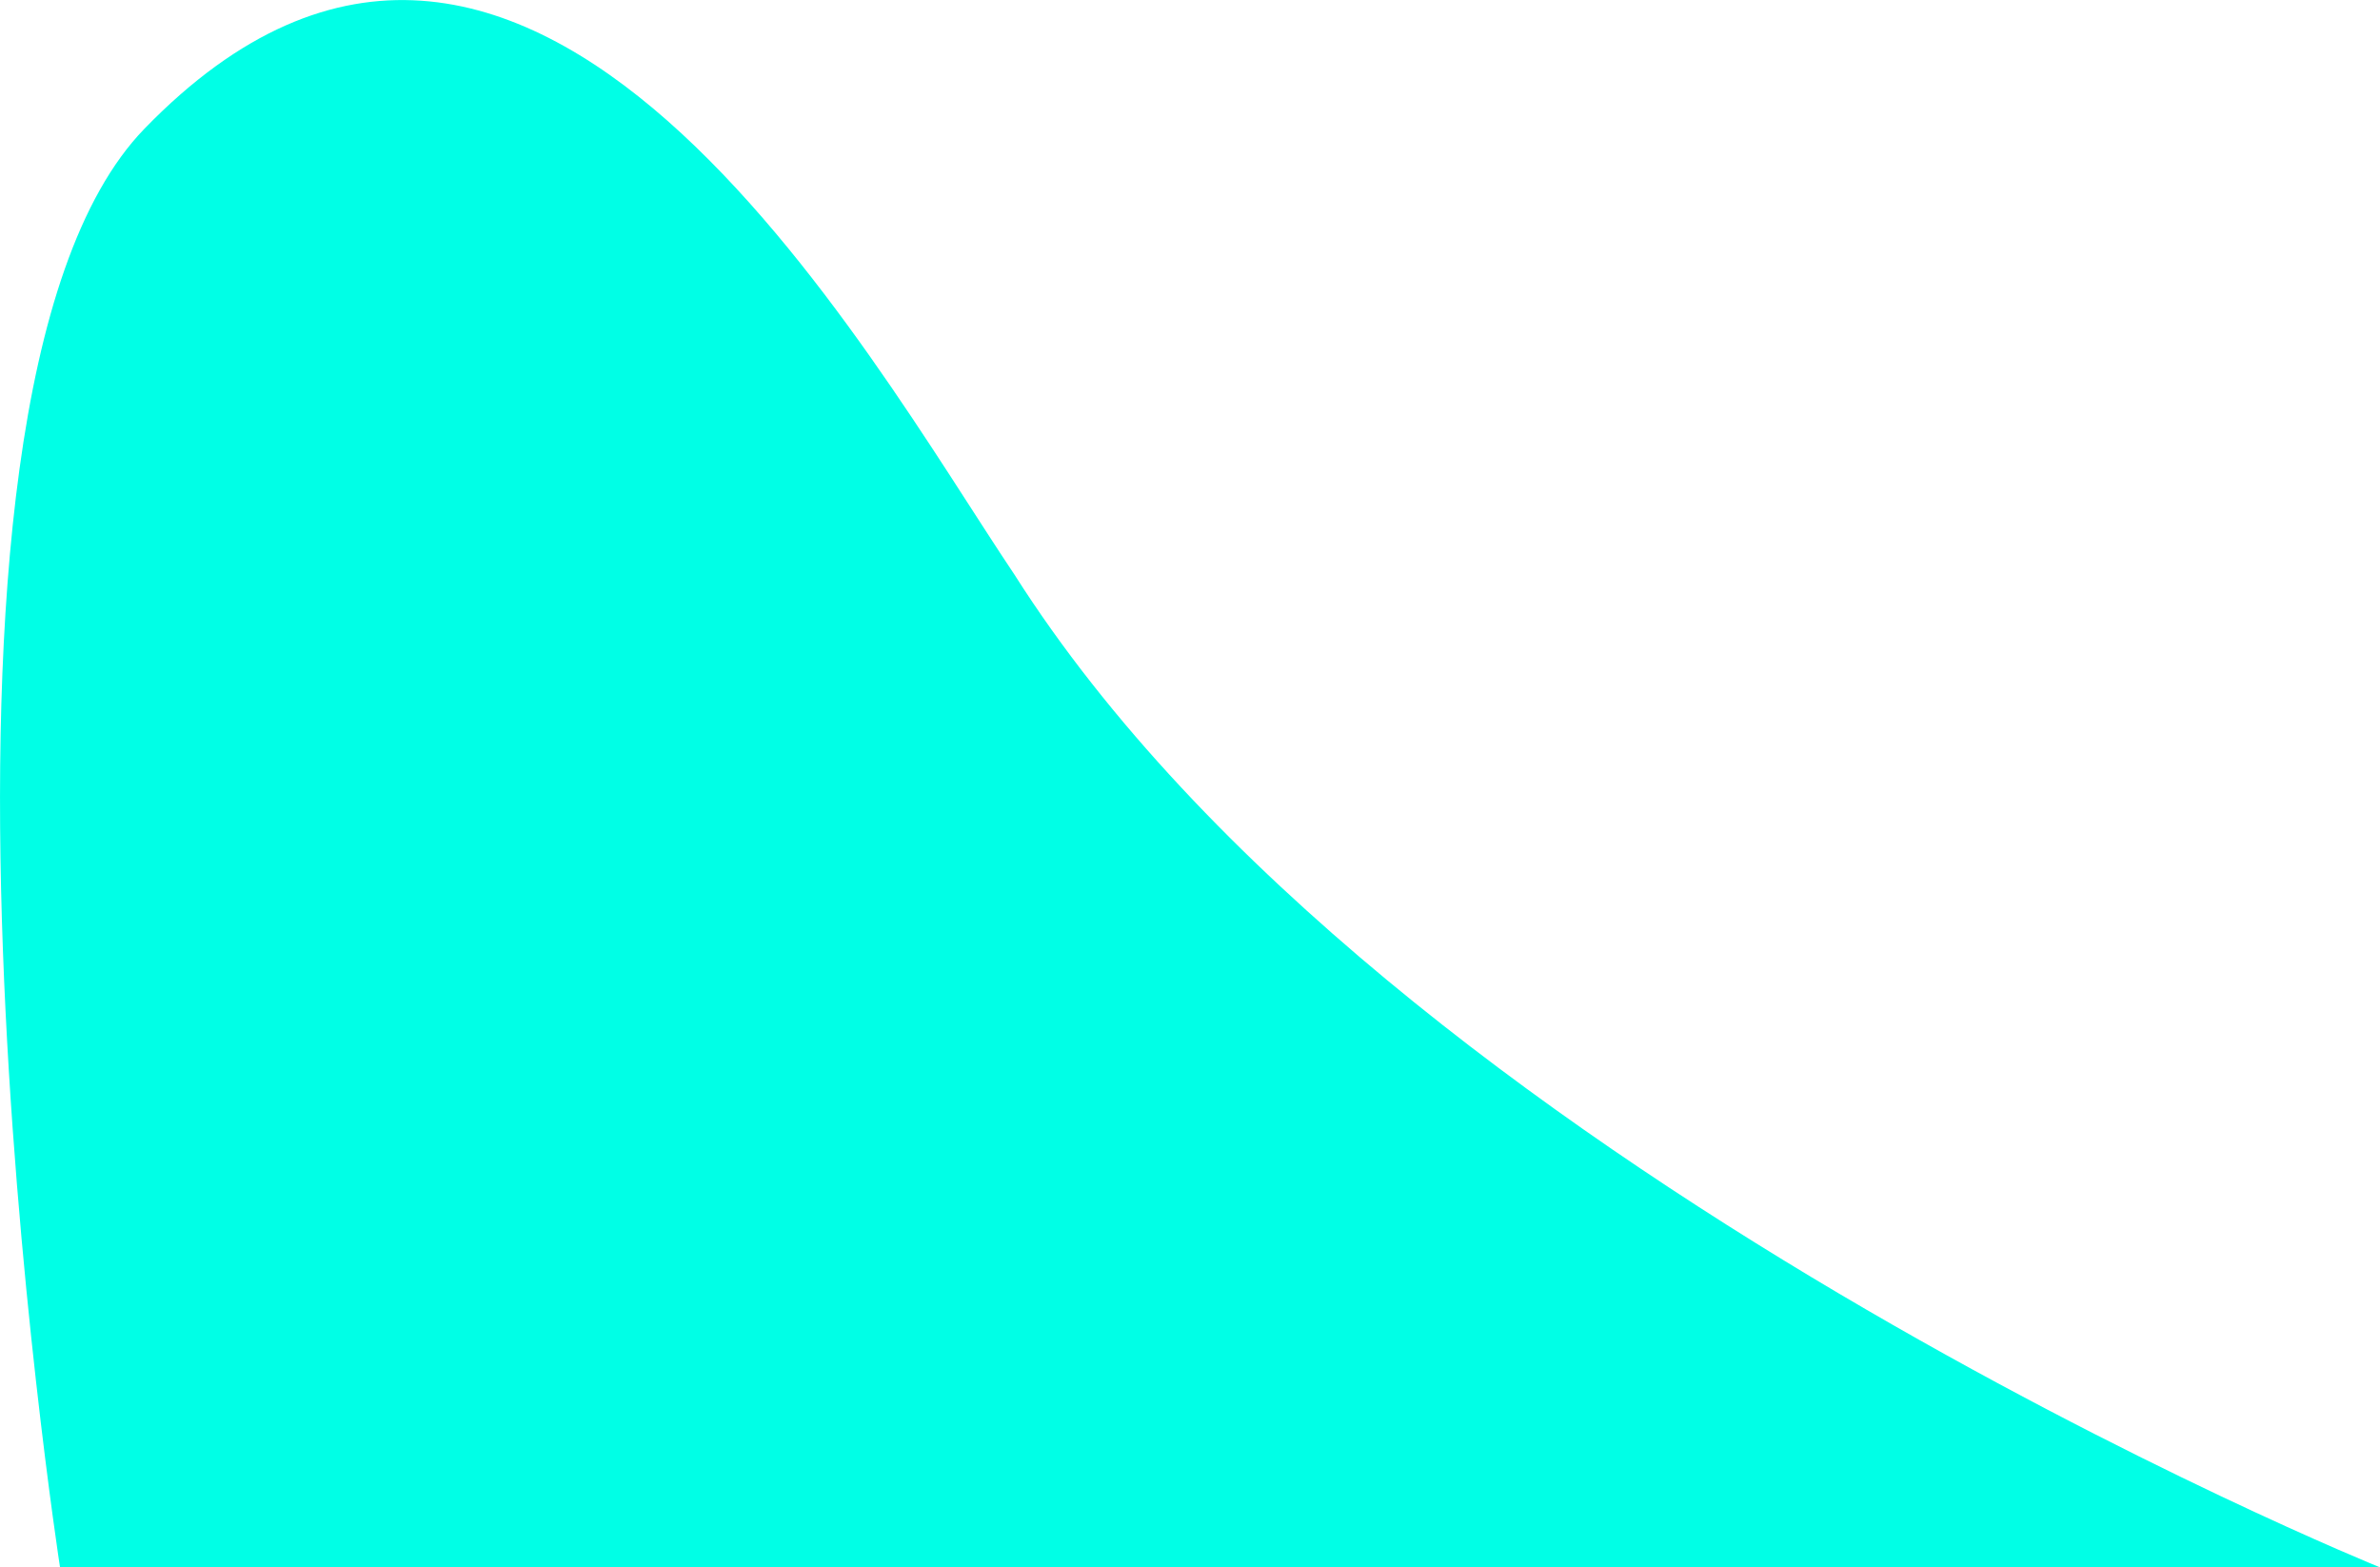 <?xml version="1.0" encoding="UTF-8"?>
<svg id="_레이어_1" data-name="레이어 1" xmlns="http://www.w3.org/2000/svg" viewBox="0 0 216.85 142.81">
  <defs>
    <style>
      .cls-1 {
        fill: #00ffe6;
      }
    </style>
  </defs>
  <path class="cls-1" d="m216.85,142.81H5.47S-10.97,36.62,13.16,11.73c34.89-35.99,65.76,20.5,79.28,40.64,34.29,53.98,124.42,90.44,124.42,90.44Z"/>
</svg>